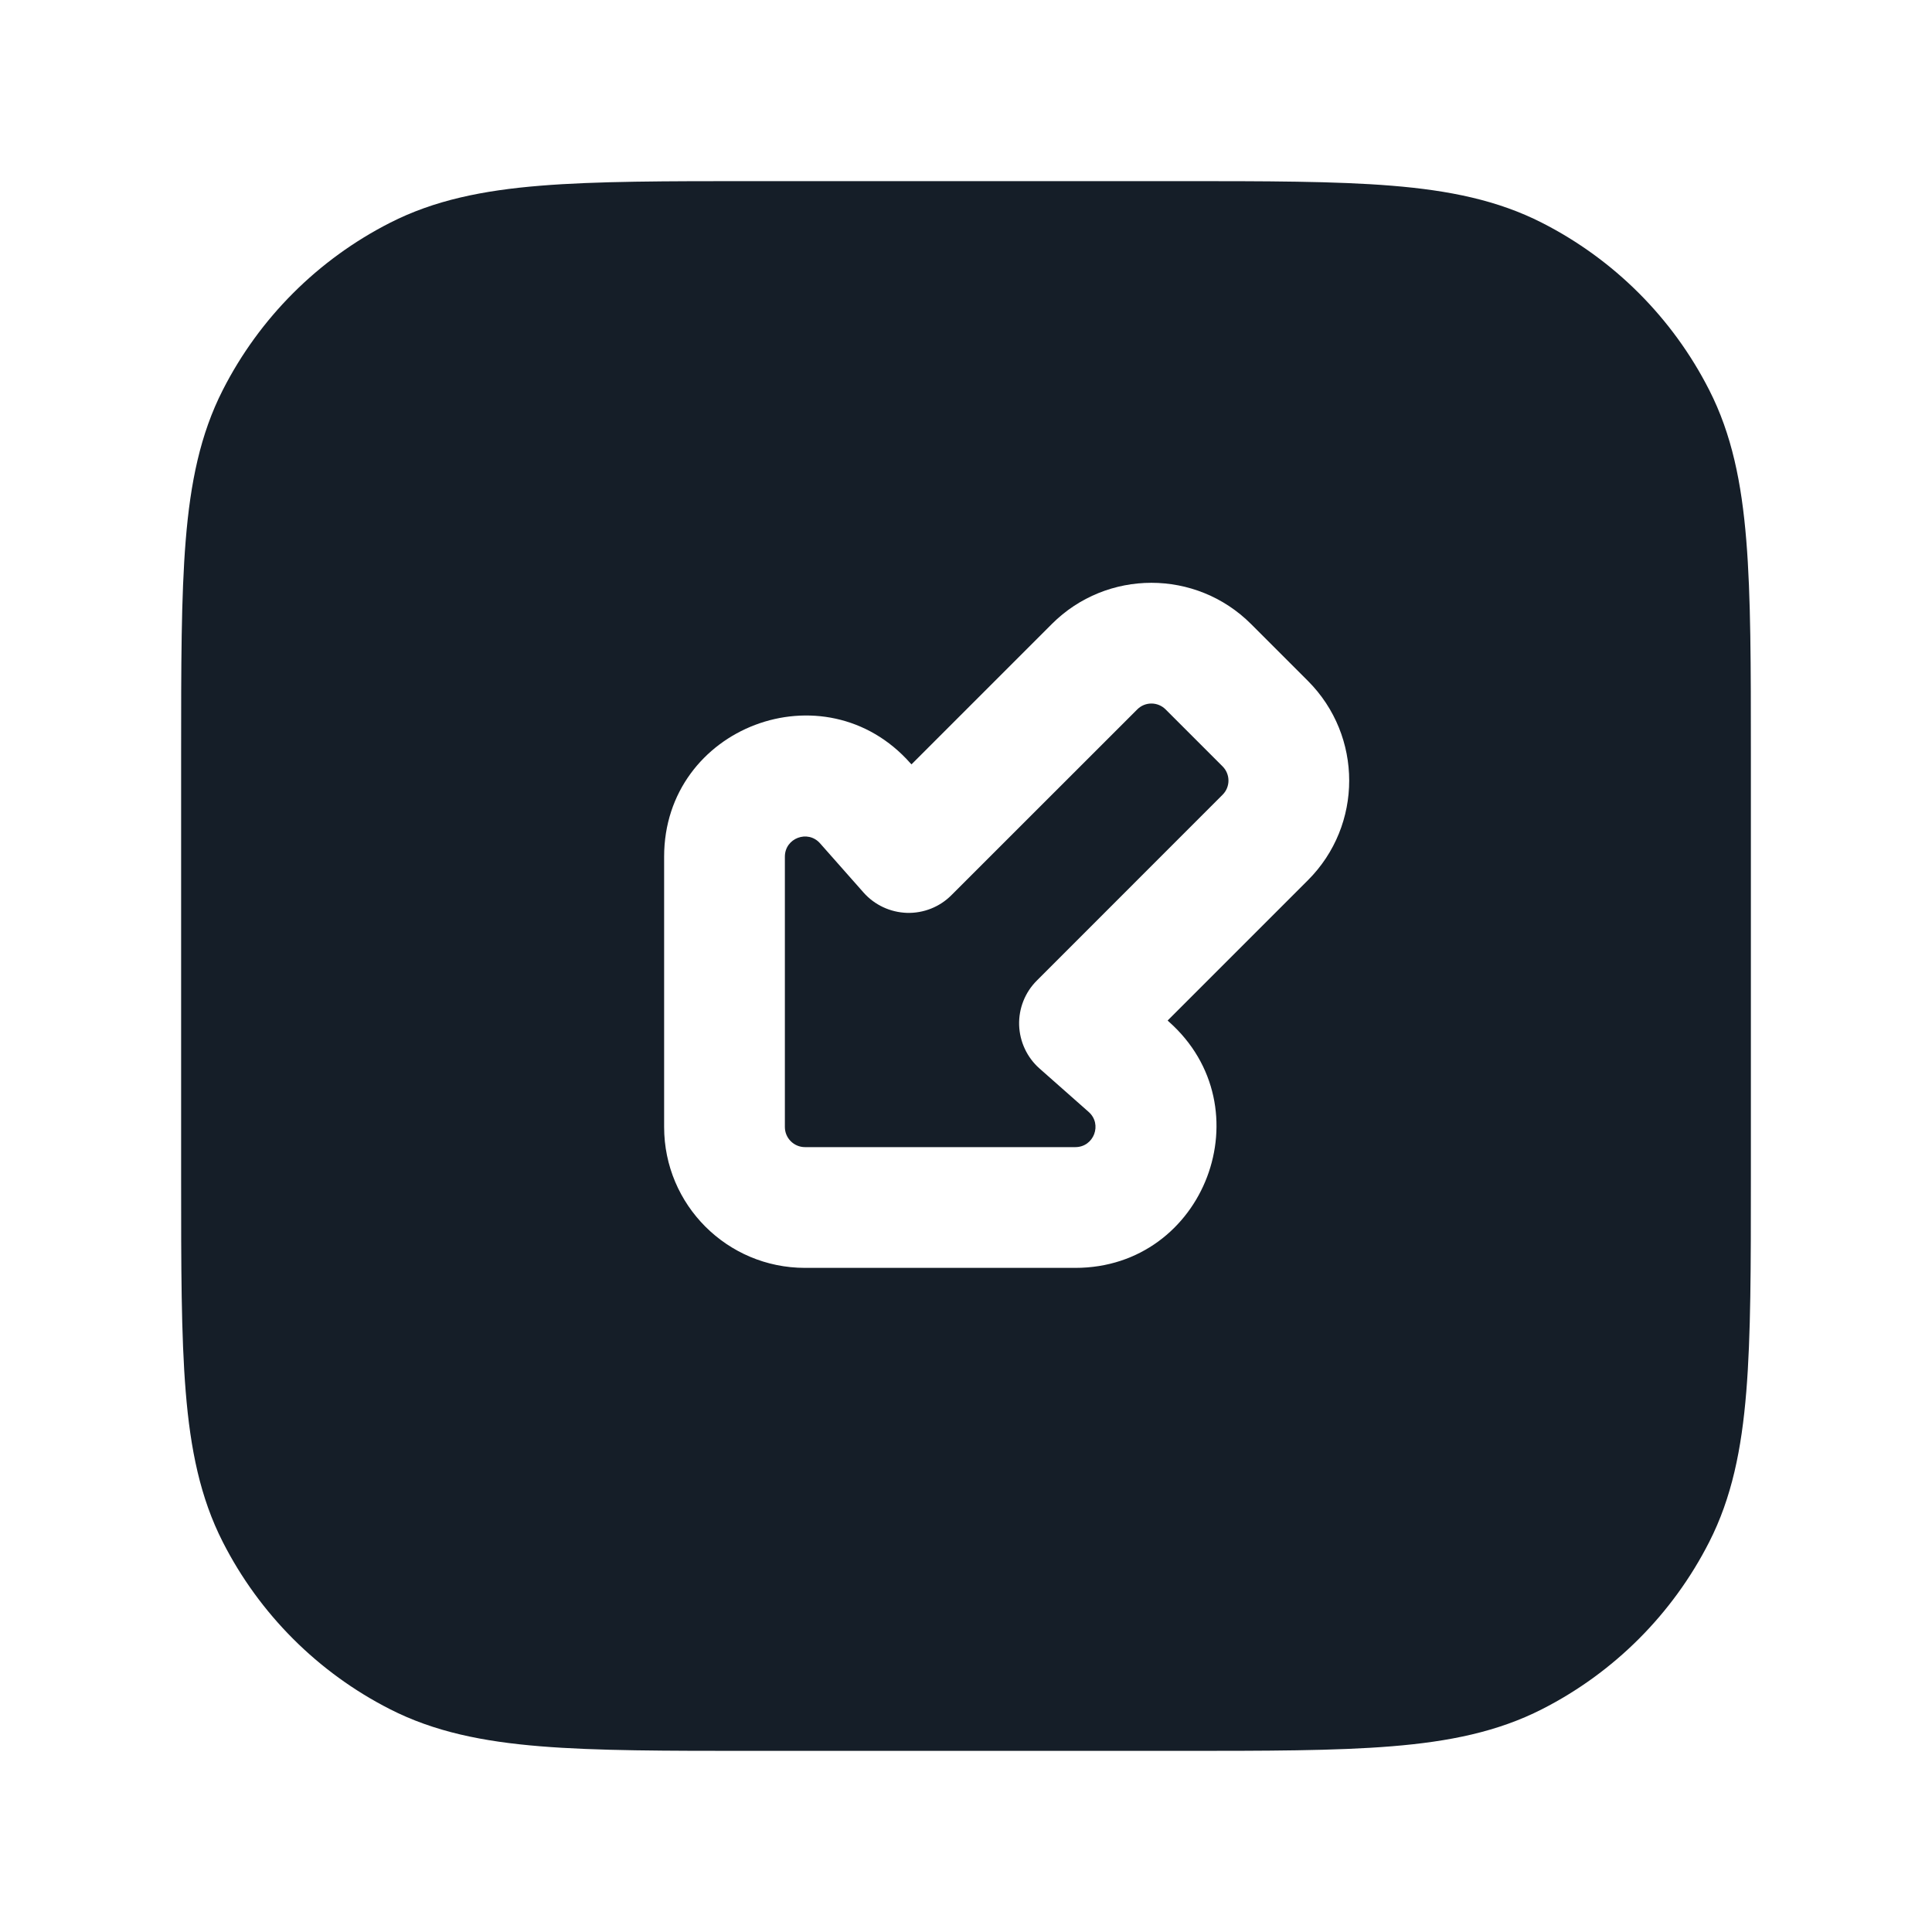 <svg xmlns="http://www.w3.org/2000/svg" viewBox="0 0 24 24">
  <defs/>
  <path fill="#151E28" d="M9.367,2.25 L14.633,2.25 C15.725,2.25 16.591,2.25 17.288,2.307 C18.002,2.365 18.605,2.487 19.156,2.768 C20.05,3.223 20.777,3.95 21.232,4.844 C21.513,5.395 21.635,5.998 21.693,6.712 C21.75,7.409 21.75,8.275 21.75,9.367 L21.75,14.633 C21.75,15.725 21.75,16.591 21.693,17.288 C21.635,18.002 21.513,18.605 21.232,19.156 C20.777,20.05 20.05,20.777 19.156,21.232 C18.605,21.513 18.002,21.635 17.288,21.693 C16.591,21.75 15.725,21.75 14.633,21.75 L9.367,21.75 C8.275,21.75 7.409,21.75 6.712,21.693 C5.998,21.635 5.395,21.513 4.844,21.232 C3.95,20.777 3.223,20.05 2.768,19.156 C2.487,18.605 2.365,18.002 2.307,17.288 C2.25,16.591 2.25,15.725 2.25,14.633 L2.25,9.367 C2.25,8.275 2.25,7.409 2.307,6.712 C2.365,5.998 2.487,5.395 2.768,4.844 C3.223,3.95 3.95,3.223 4.844,2.768 C5.395,2.487 5.998,2.365 6.712,2.307 C7.409,2.25 8.275,2.25 9.367,2.25 Z M8.25,14 C8.25,14.967 9.033,15.75 10,15.75 L13.358,15.75 C14.97,15.75 15.725,13.756 14.517,12.689 L14.505,12.677 L16.248,10.934 C16.931,10.251 16.931,9.143 16.248,8.459 L15.541,7.752 C14.857,7.069 13.749,7.069 13.066,7.752 L11.323,9.495 L11.311,9.483 C10.244,8.275 8.25,9.03 8.25,10.642 Z M10,14.25 C9.862,14.25 9.75,14.138 9.75,14 L9.75,10.642 C9.75,10.411 10.035,10.304 10.187,10.476 L10.727,11.087 C10.864,11.242 11.059,11.333 11.266,11.34 C11.472,11.346 11.673,11.267 11.819,11.12 L14.127,8.813 C14.224,8.715 14.382,8.715 14.48,8.813 L15.187,9.52 C15.285,9.618 15.285,9.776 15.187,9.873 L12.88,12.181 C12.733,12.327 12.654,12.528 12.66,12.734 C12.667,12.941 12.758,13.136 12.913,13.273 L13.524,13.813 C13.696,13.965 13.589,14.25 13.358,14.25 Z"/>
</svg>

